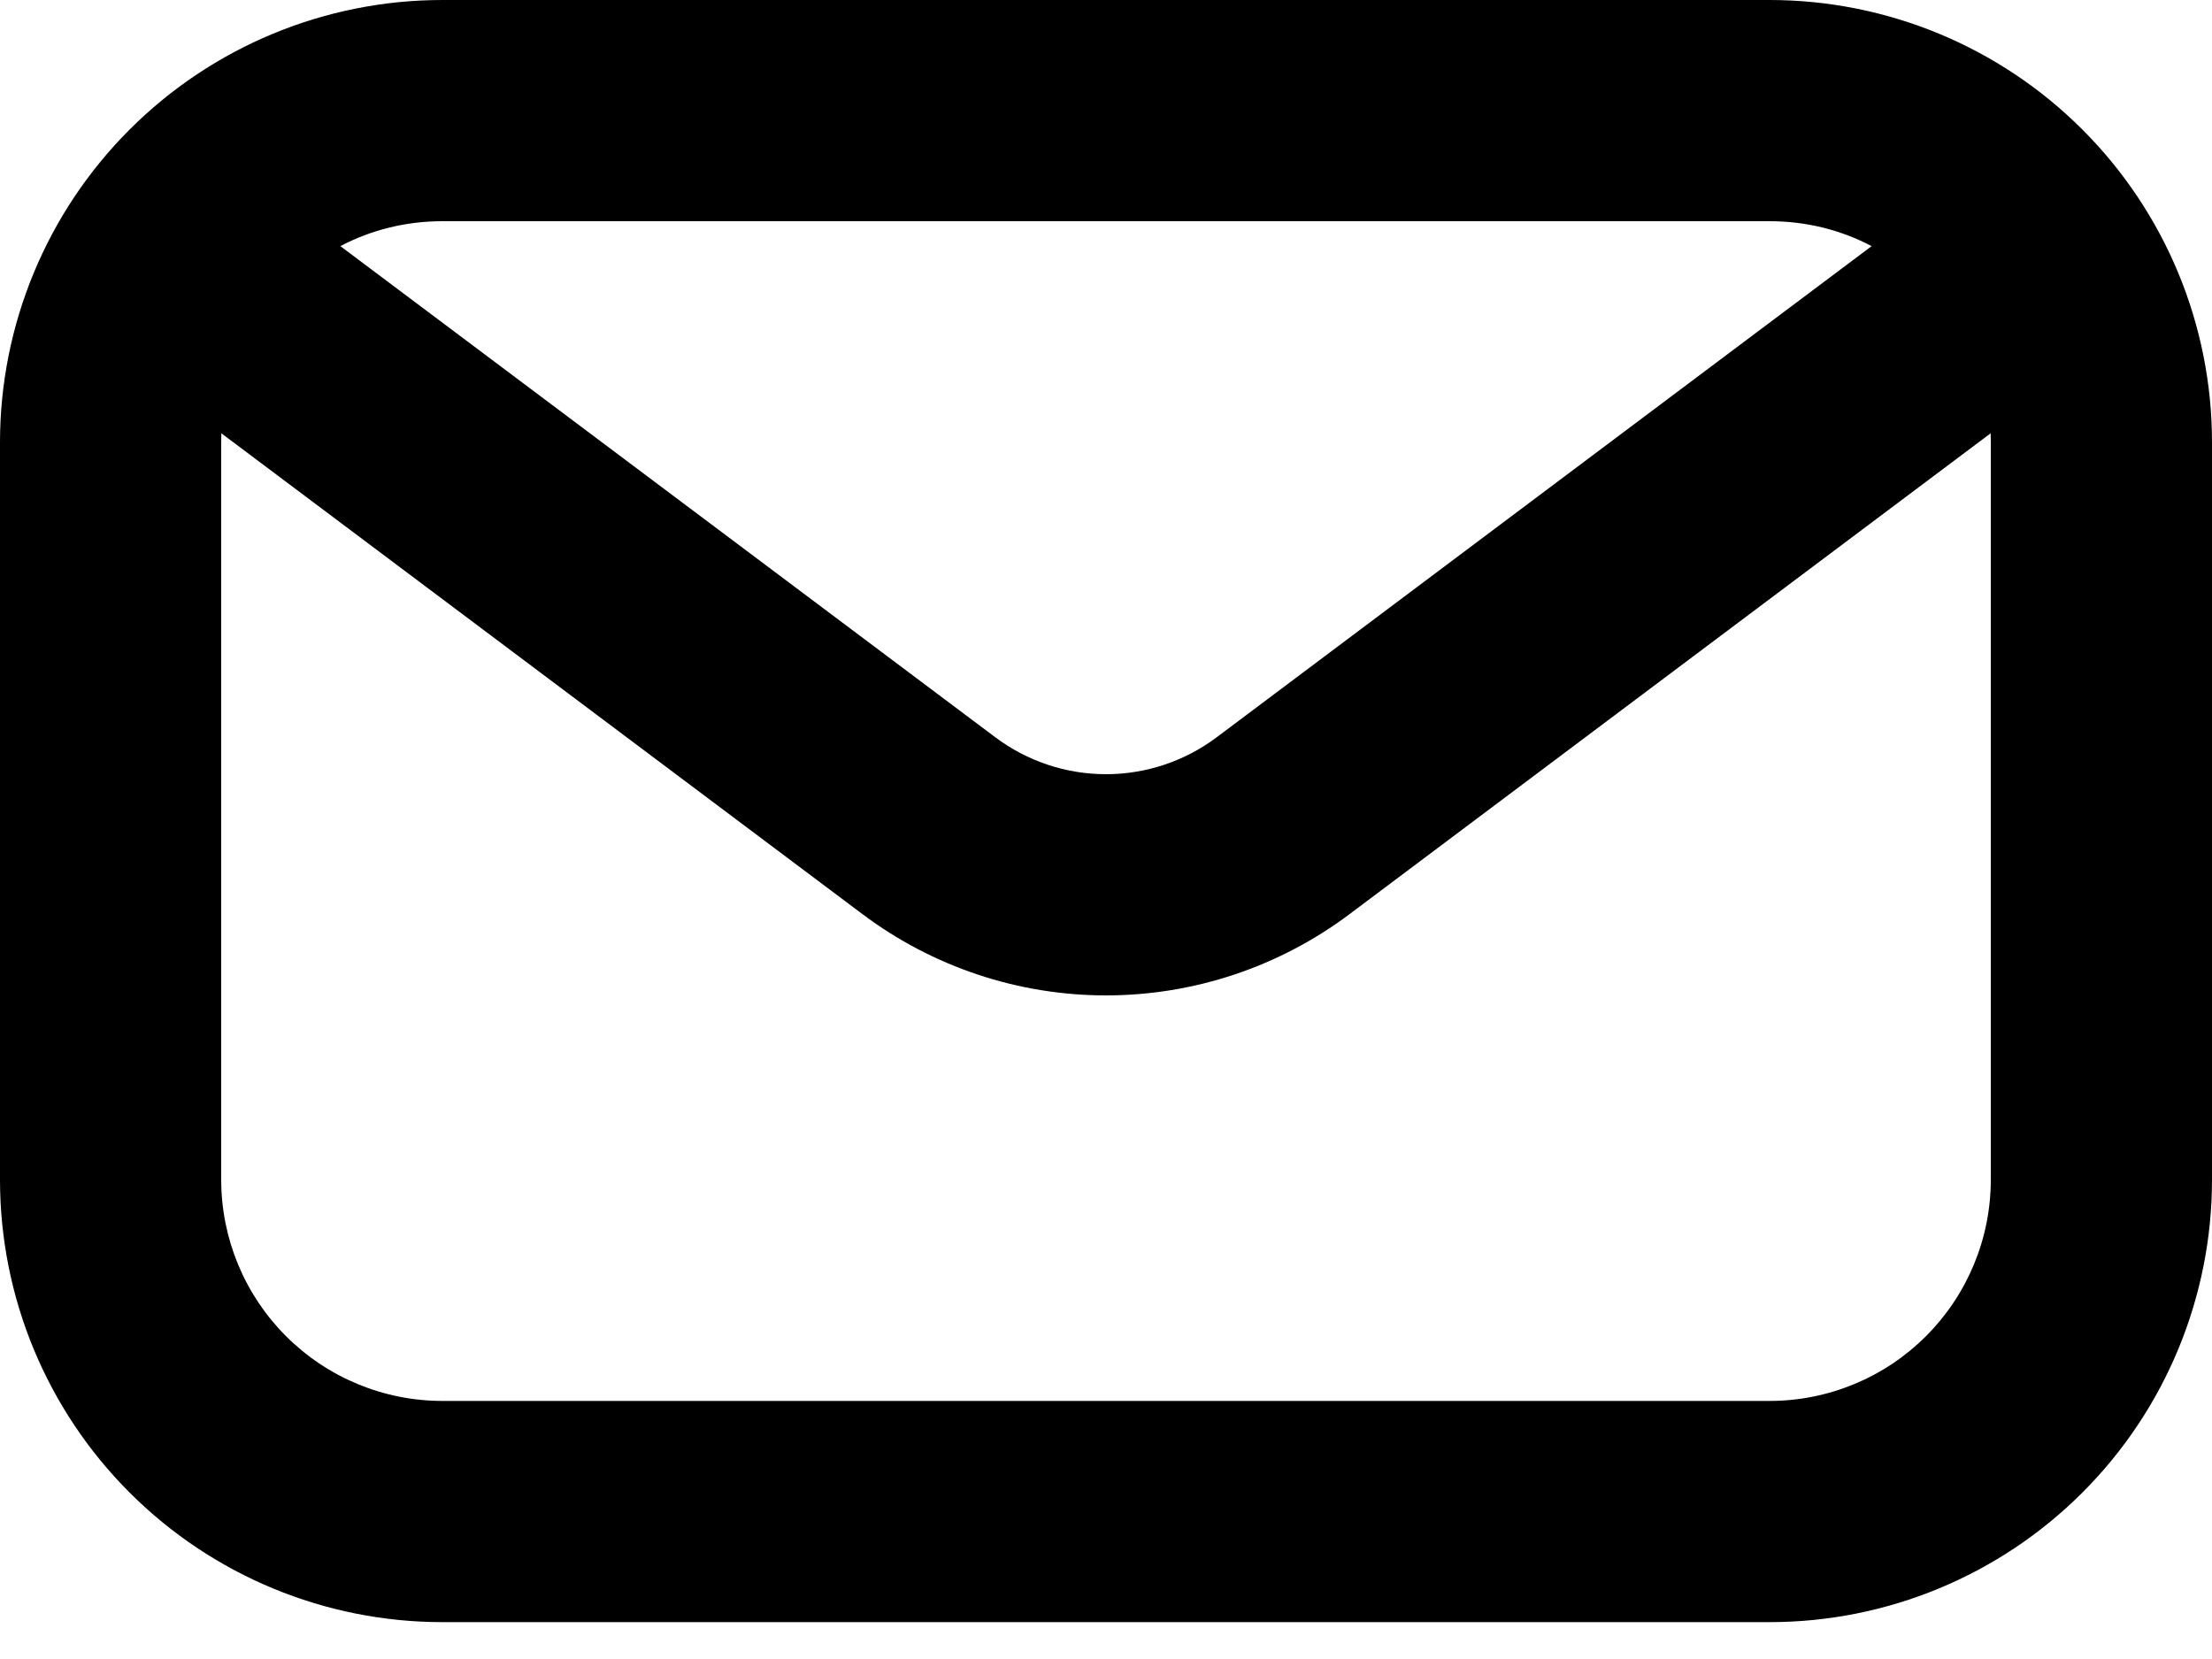 <svg width="48" height="36" viewBox="0 0 48 36" fill="none" xmlns="http://www.w3.org/2000/svg">
<path fill-rule="evenodd" clip-rule="evenodd" d="M9.6 4.8H38.4C39.2 4.8 39.952 4.992 40.614 5.341L26.4 16C25.708 16.519 24.866 16.8 24 16.8C23.134 16.8 22.292 16.519 21.6 16L7.386 5.341C8.048 4.992 8.803 4.8 9.6 4.8ZM4.803 9.402L4.8 9.6V25.6C4.8 26.873 5.306 28.094 6.206 28.994C7.106 29.894 8.327 30.4 9.6 30.4H38.4C39.673 30.4 40.894 29.894 41.794 28.994C42.694 28.094 43.2 26.873 43.2 25.6V9.6L43.197 9.402L29.28 19.84C27.757 20.982 25.904 21.6 24 21.6C22.096 21.6 20.243 20.982 18.72 19.84L4.803 9.402ZM0 9.6C0 7.054 1.011 4.612 2.812 2.812C4.612 1.011 7.054 0 9.6 0H38.4C40.946 0 43.388 1.011 45.188 2.812C46.989 4.612 48 7.054 48 9.6V25.6C48 28.146 46.989 30.588 45.188 32.388C43.388 34.189 40.946 35.2 38.4 35.2H9.6C7.054 35.2 4.612 34.189 2.812 32.388C1.011 30.588 0 28.146 0 25.6V9.6Z" fill="black"/>
</svg>
